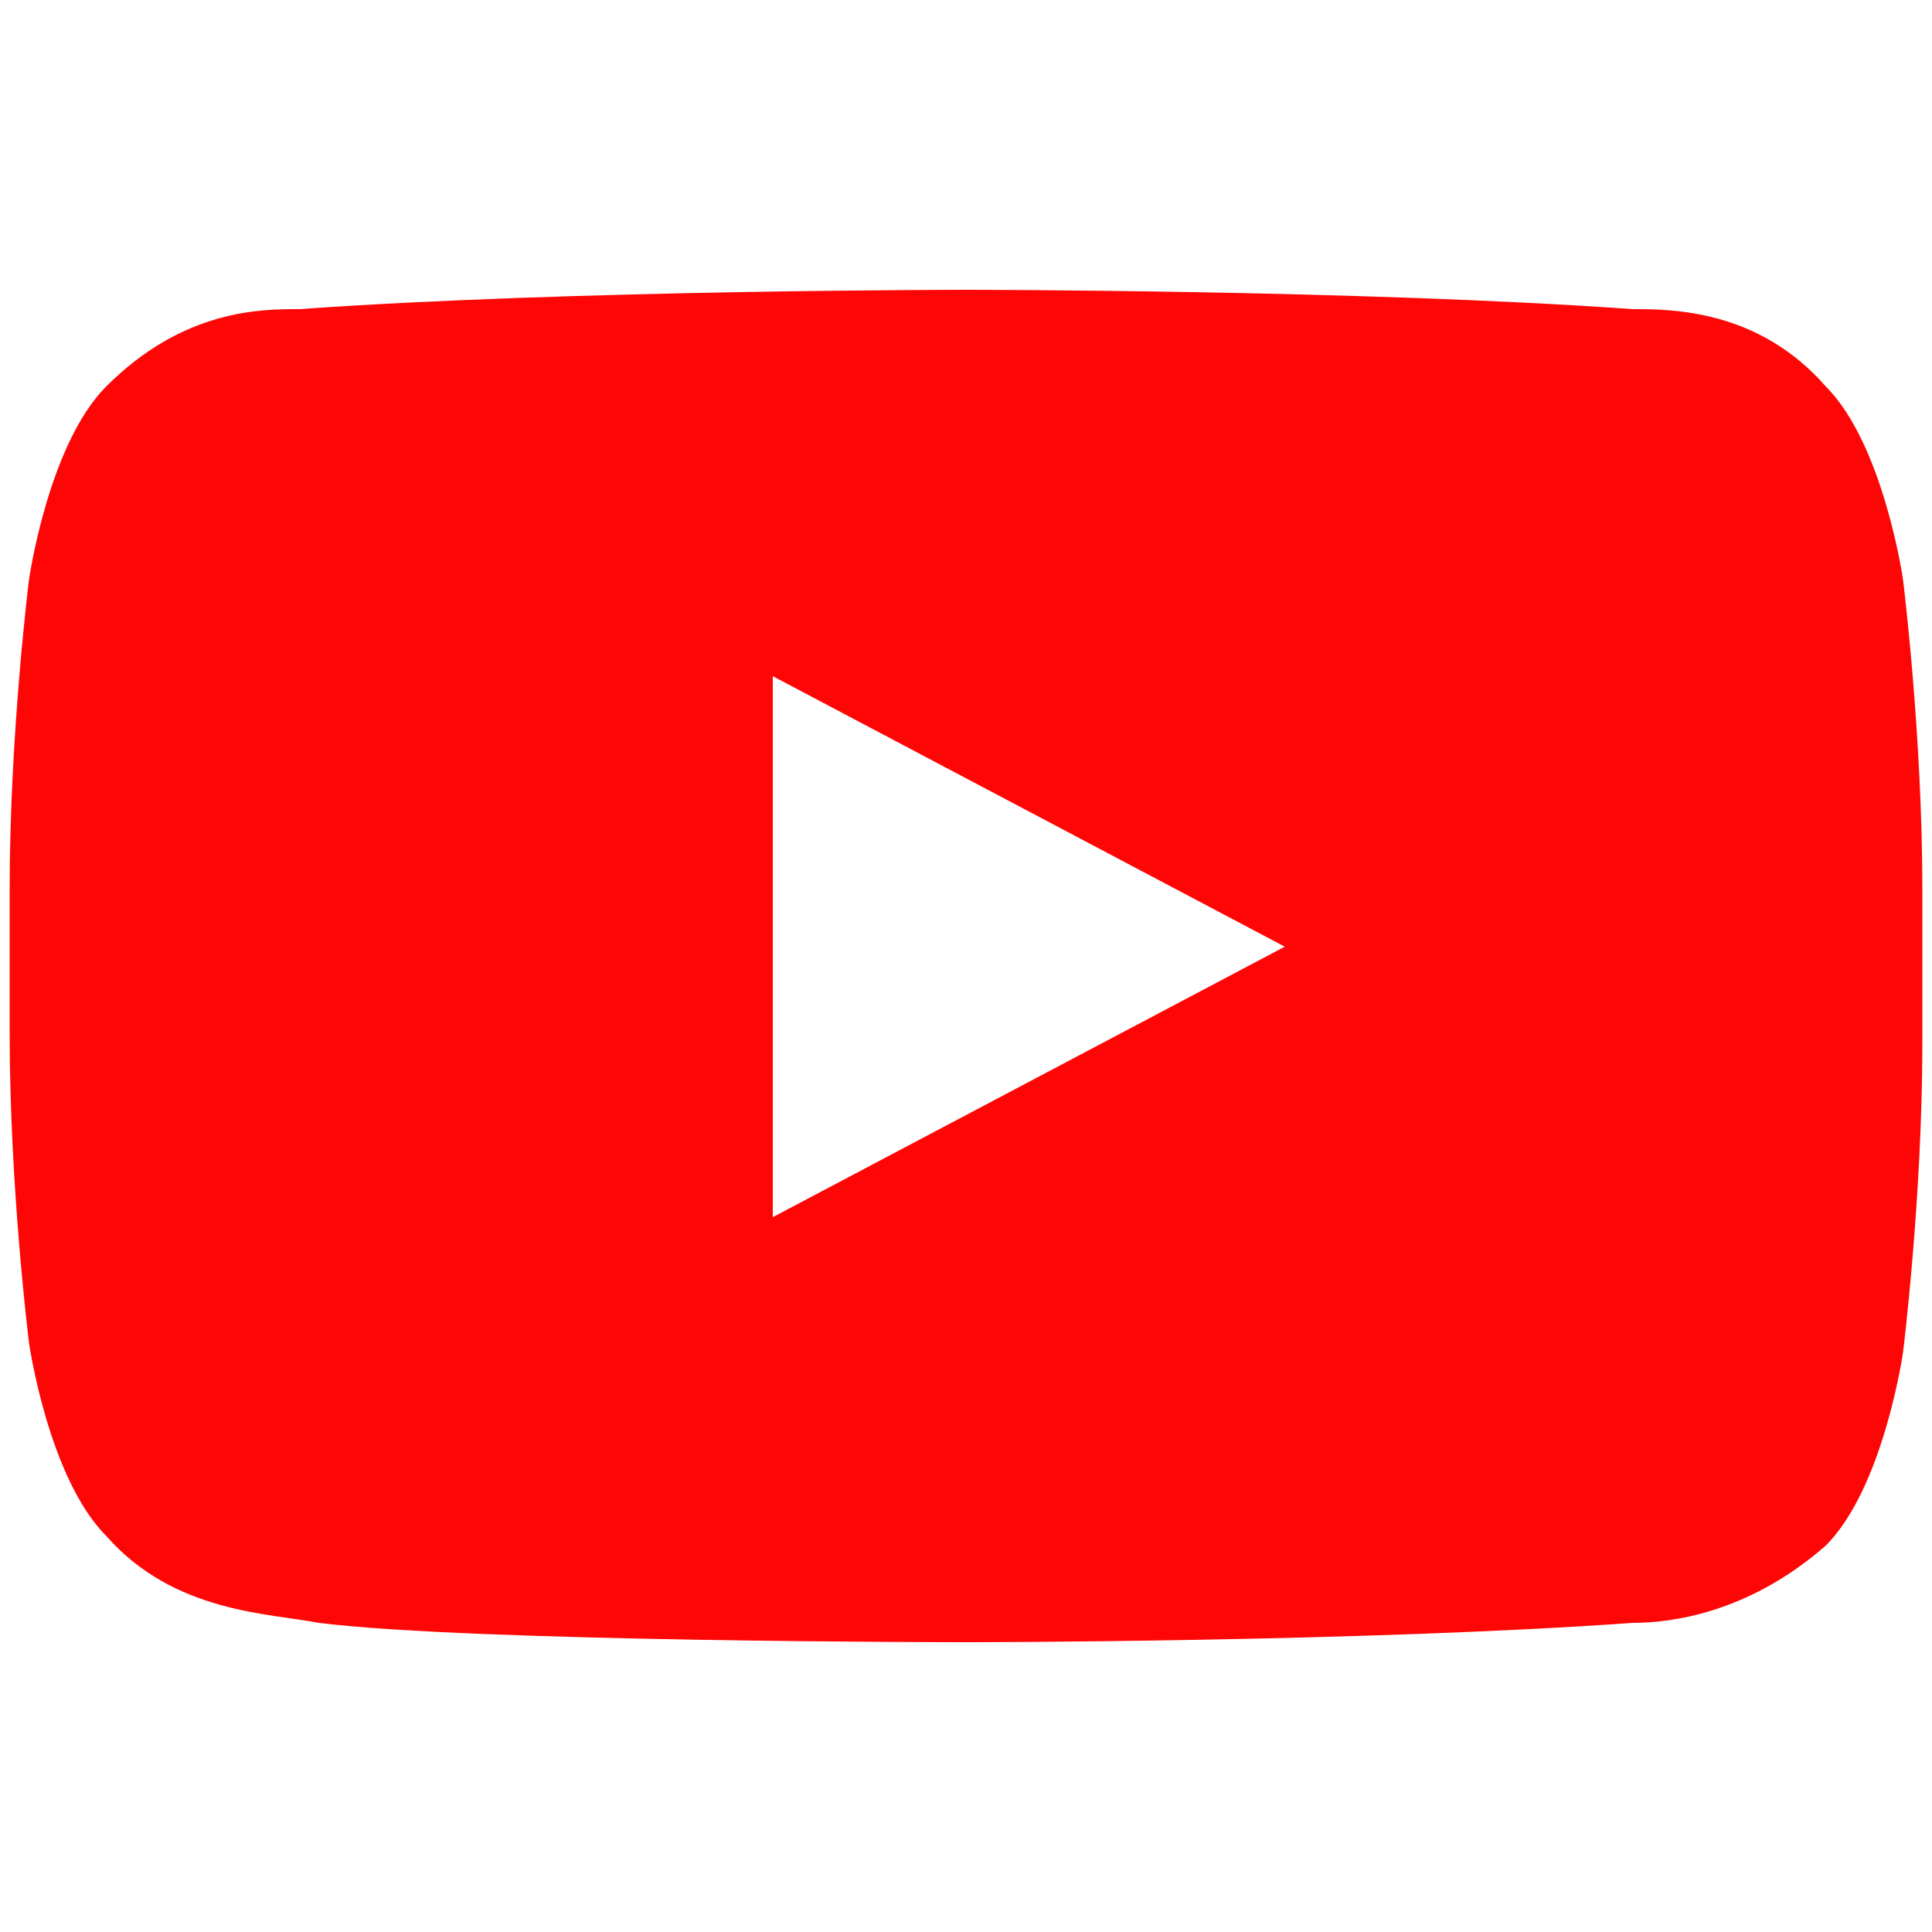 <?xml version="1.0" encoding="utf-8"?>
<!-- Generator: Adobe Illustrator 23.0.1, SVG Export Plug-In . SVG Version: 6.00 Build 0)  -->
<svg version="1.1" id="Layer_1" xmlns="http://www.w3.org/2000/svg" xmlns:xlink="http://www.w3.org/1999/xlink" x="0px" y="0px"
	 viewBox="0 0 20 20" style="enable-background:new 0 0 20 20;" xml:space="preserve">
<style type="text/css">
	.st0{display:none;fill:#1D1D1B;}
	.st1{fill:#FF0606;}
</style>
<path id="fb" class="st0" d="M0,0v20h10.6v-7.7H8V9.1h2.6V6.5c0-1.9,1.6-3.5,3.5-3.5h2.7v2.8h-1.9c-0.6,0-1.1,0.5-1.1,1.1v2.2h3
	l-0.4,3.2h-2.6V20H20V0H0z"/>
<path class="st1" d="M8,12.6V7l5.3,2.8L8,12.6z M19.7,6c0,0-0.2-1.4-0.8-2c-0.7-0.8-1.6-0.8-2-0.8C14.1,3,10,3,10,3l0,0
	c0,0-4.1,0-6.9,0.2c-0.4,0-1.2,0-2,0.8C0.5,4.6,0.3,6,0.3,6S0.1,7.6,0.1,9.2v1.5c0,1.6,0.2,3.2,0.2,3.2s0.2,1.4,0.8,2
	c0.7,0.8,1.7,0.8,2.2,0.9C4.9,17,10,17,10,17s4.1,0,6.9-0.2c0.4,0,1.2-0.1,2-0.8c0.6-0.6,0.8-2,0.8-2s0.2-1.6,0.2-3.2V9.2
	C19.9,7.6,19.7,6,19.7,6z"/>
</svg>
